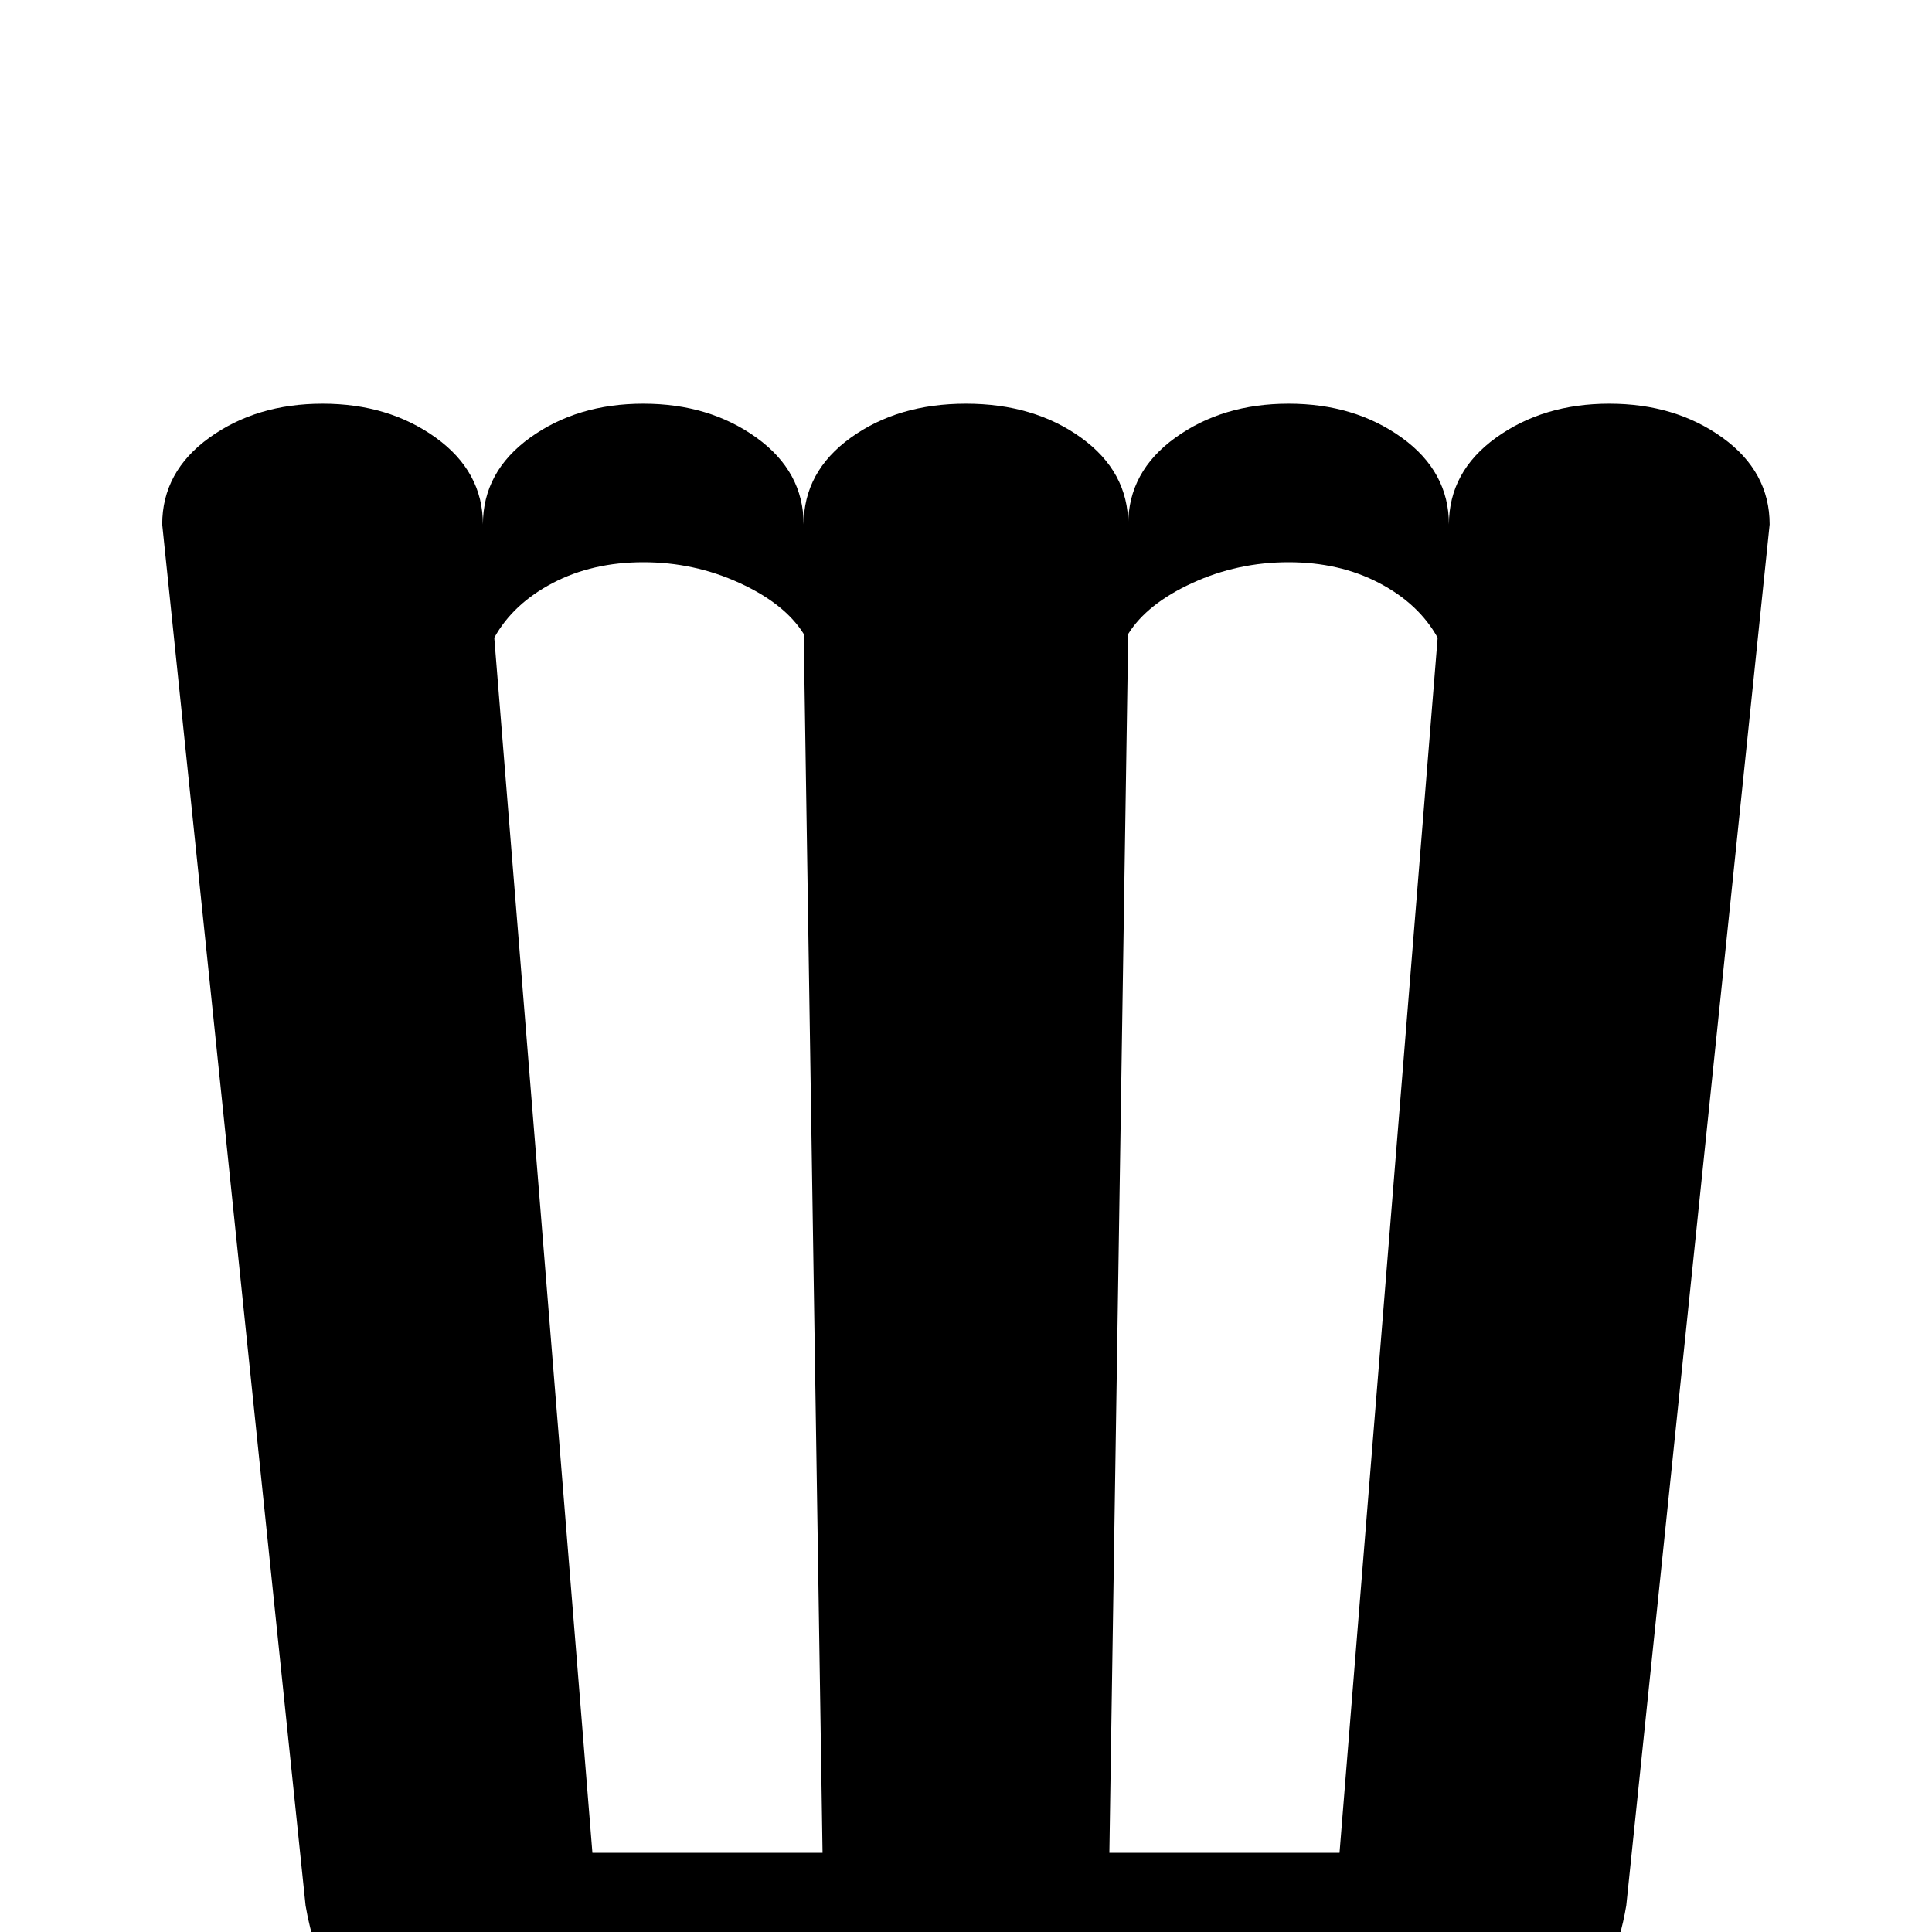 <!-- Generated by IcoMoon.io -->
<svg version="1.1" xmlns="http://www.w3.org/2000/svg" width="24" height="24" viewBox="0 0 24 24">
<title>popcorn</title>
<path d="M6.984 24.984h-2.25l-0.188-0.047q-0.234-0.094-0.422-0.328-0.234-0.375-0.328-0.938l-1.781-17.156q0-0.656 0.586-1.078t1.406-0.422 1.406 0.422 0.586 1.078q0-0.656 0.586-1.078t1.406-0.422 1.406 0.422 0.586 1.078q0-0.656 0.586-1.078t1.43-0.422 1.43 0.422 0.586 1.078v0q0-0.656 0.586-1.078t1.406-0.422 1.406 0.422 0.586 1.078q0-0.656 0.586-1.078t1.406-0.422 1.406 0.422 0.586 1.078l-1.781 17.156q-0.141 0.844-0.563 1.172-0.188 0.141-0.375 0.141h-12.281zM17.859 7.922q-0.234-0.422-0.727-0.68t-1.125-0.258-1.195 0.258-0.797 0.633l-0.234 15.141h2.859zM9.984 7.875q-0.234-0.375-0.797-0.633t-1.195-0.258-1.125 0.258-0.727 0.68l1.219 15.094h2.859z"></path>
</svg>
